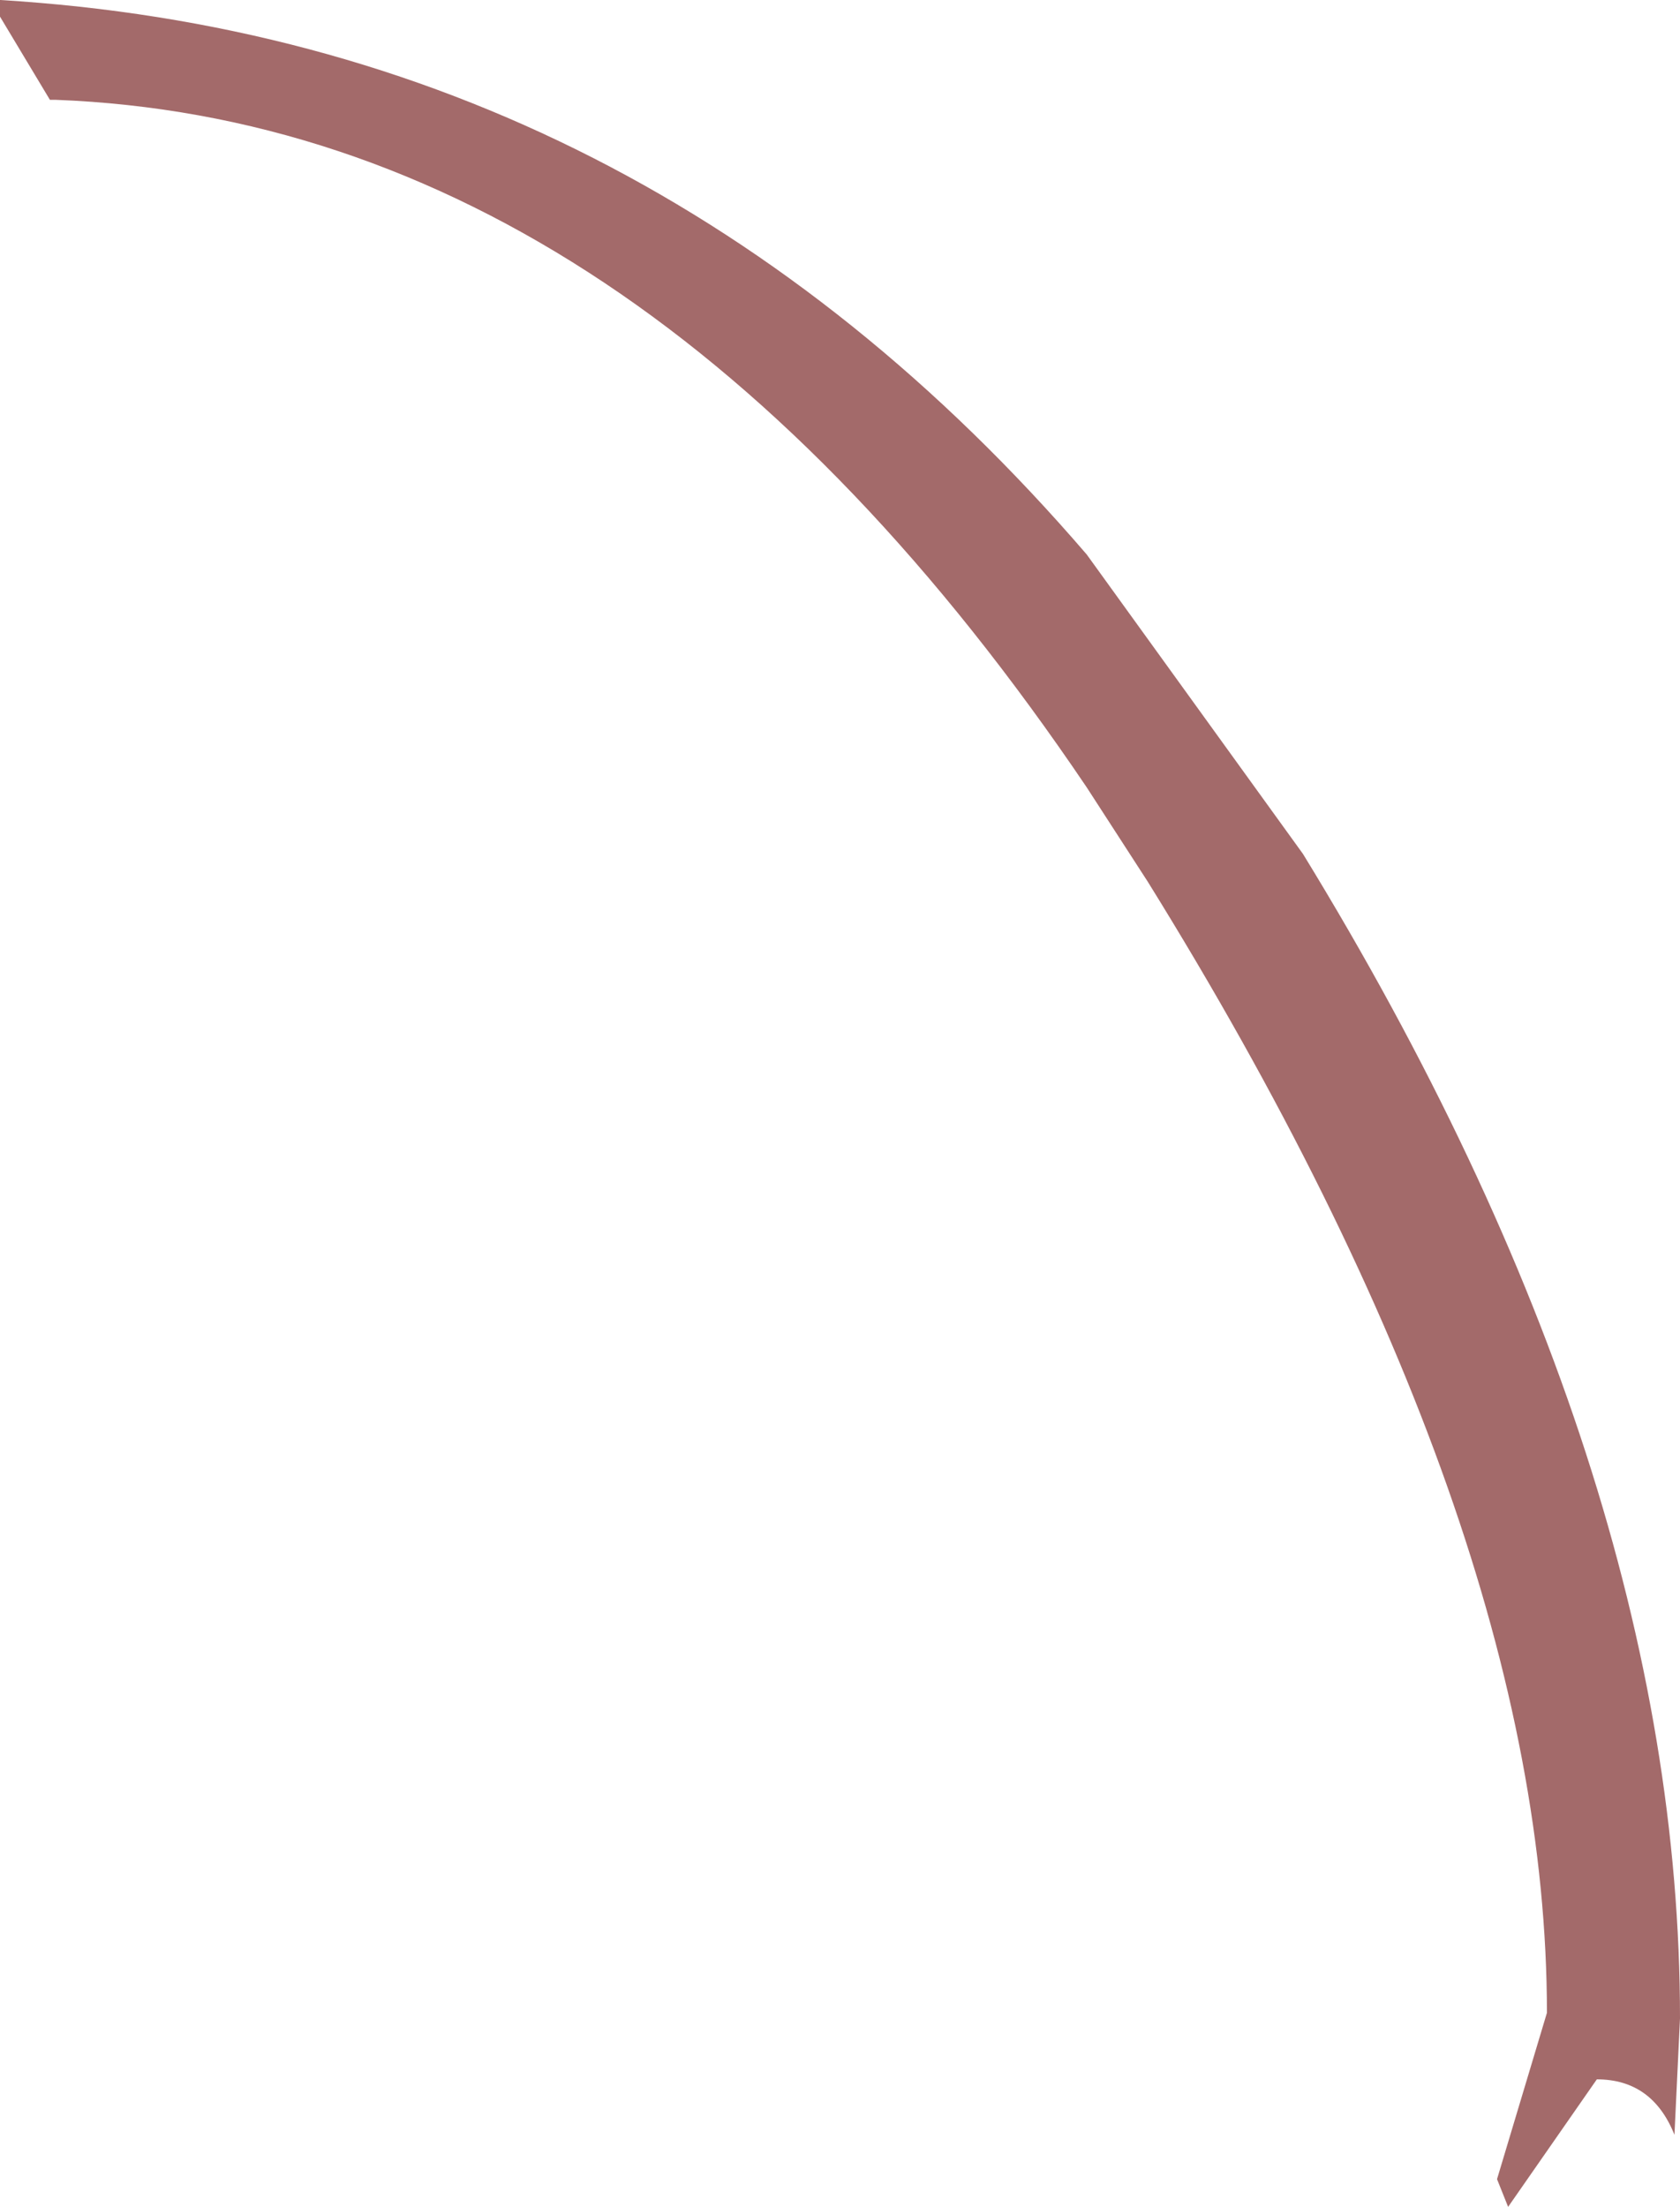 <?xml version="1.0" encoding="UTF-8" standalone="no"?>
<svg xmlns:ffdec="https://www.free-decompiler.com/flash" xmlns:xlink="http://www.w3.org/1999/xlink" ffdec:objectType="shape" height="19.9px" width="15.15px" xmlns="http://www.w3.org/2000/svg">
  <g transform="matrix(1.0, 0.0, 0.0, 1.0, -27.0, 12.15)">
    <path d="M27.0 -12.15 Q32.8 -11.8 36.8 -7.15 L38.75 -4.45 Q42.15 1.1 42.15 6.05 L42.1 7.1 Q41.9 6.6 41.4 6.6 L40.6 7.75 40.5 7.5 40.95 6.0 Q40.95 1.6 37.35 -4.2 L36.8 -5.05 Q32.75 -11.05 27.5 -11.25 L27.45 -11.25 27.0 -12.0 27.0 -12.15" fill="#a36a6a" fill-rule="evenodd" stroke="none"/>
  </g>
</svg>
